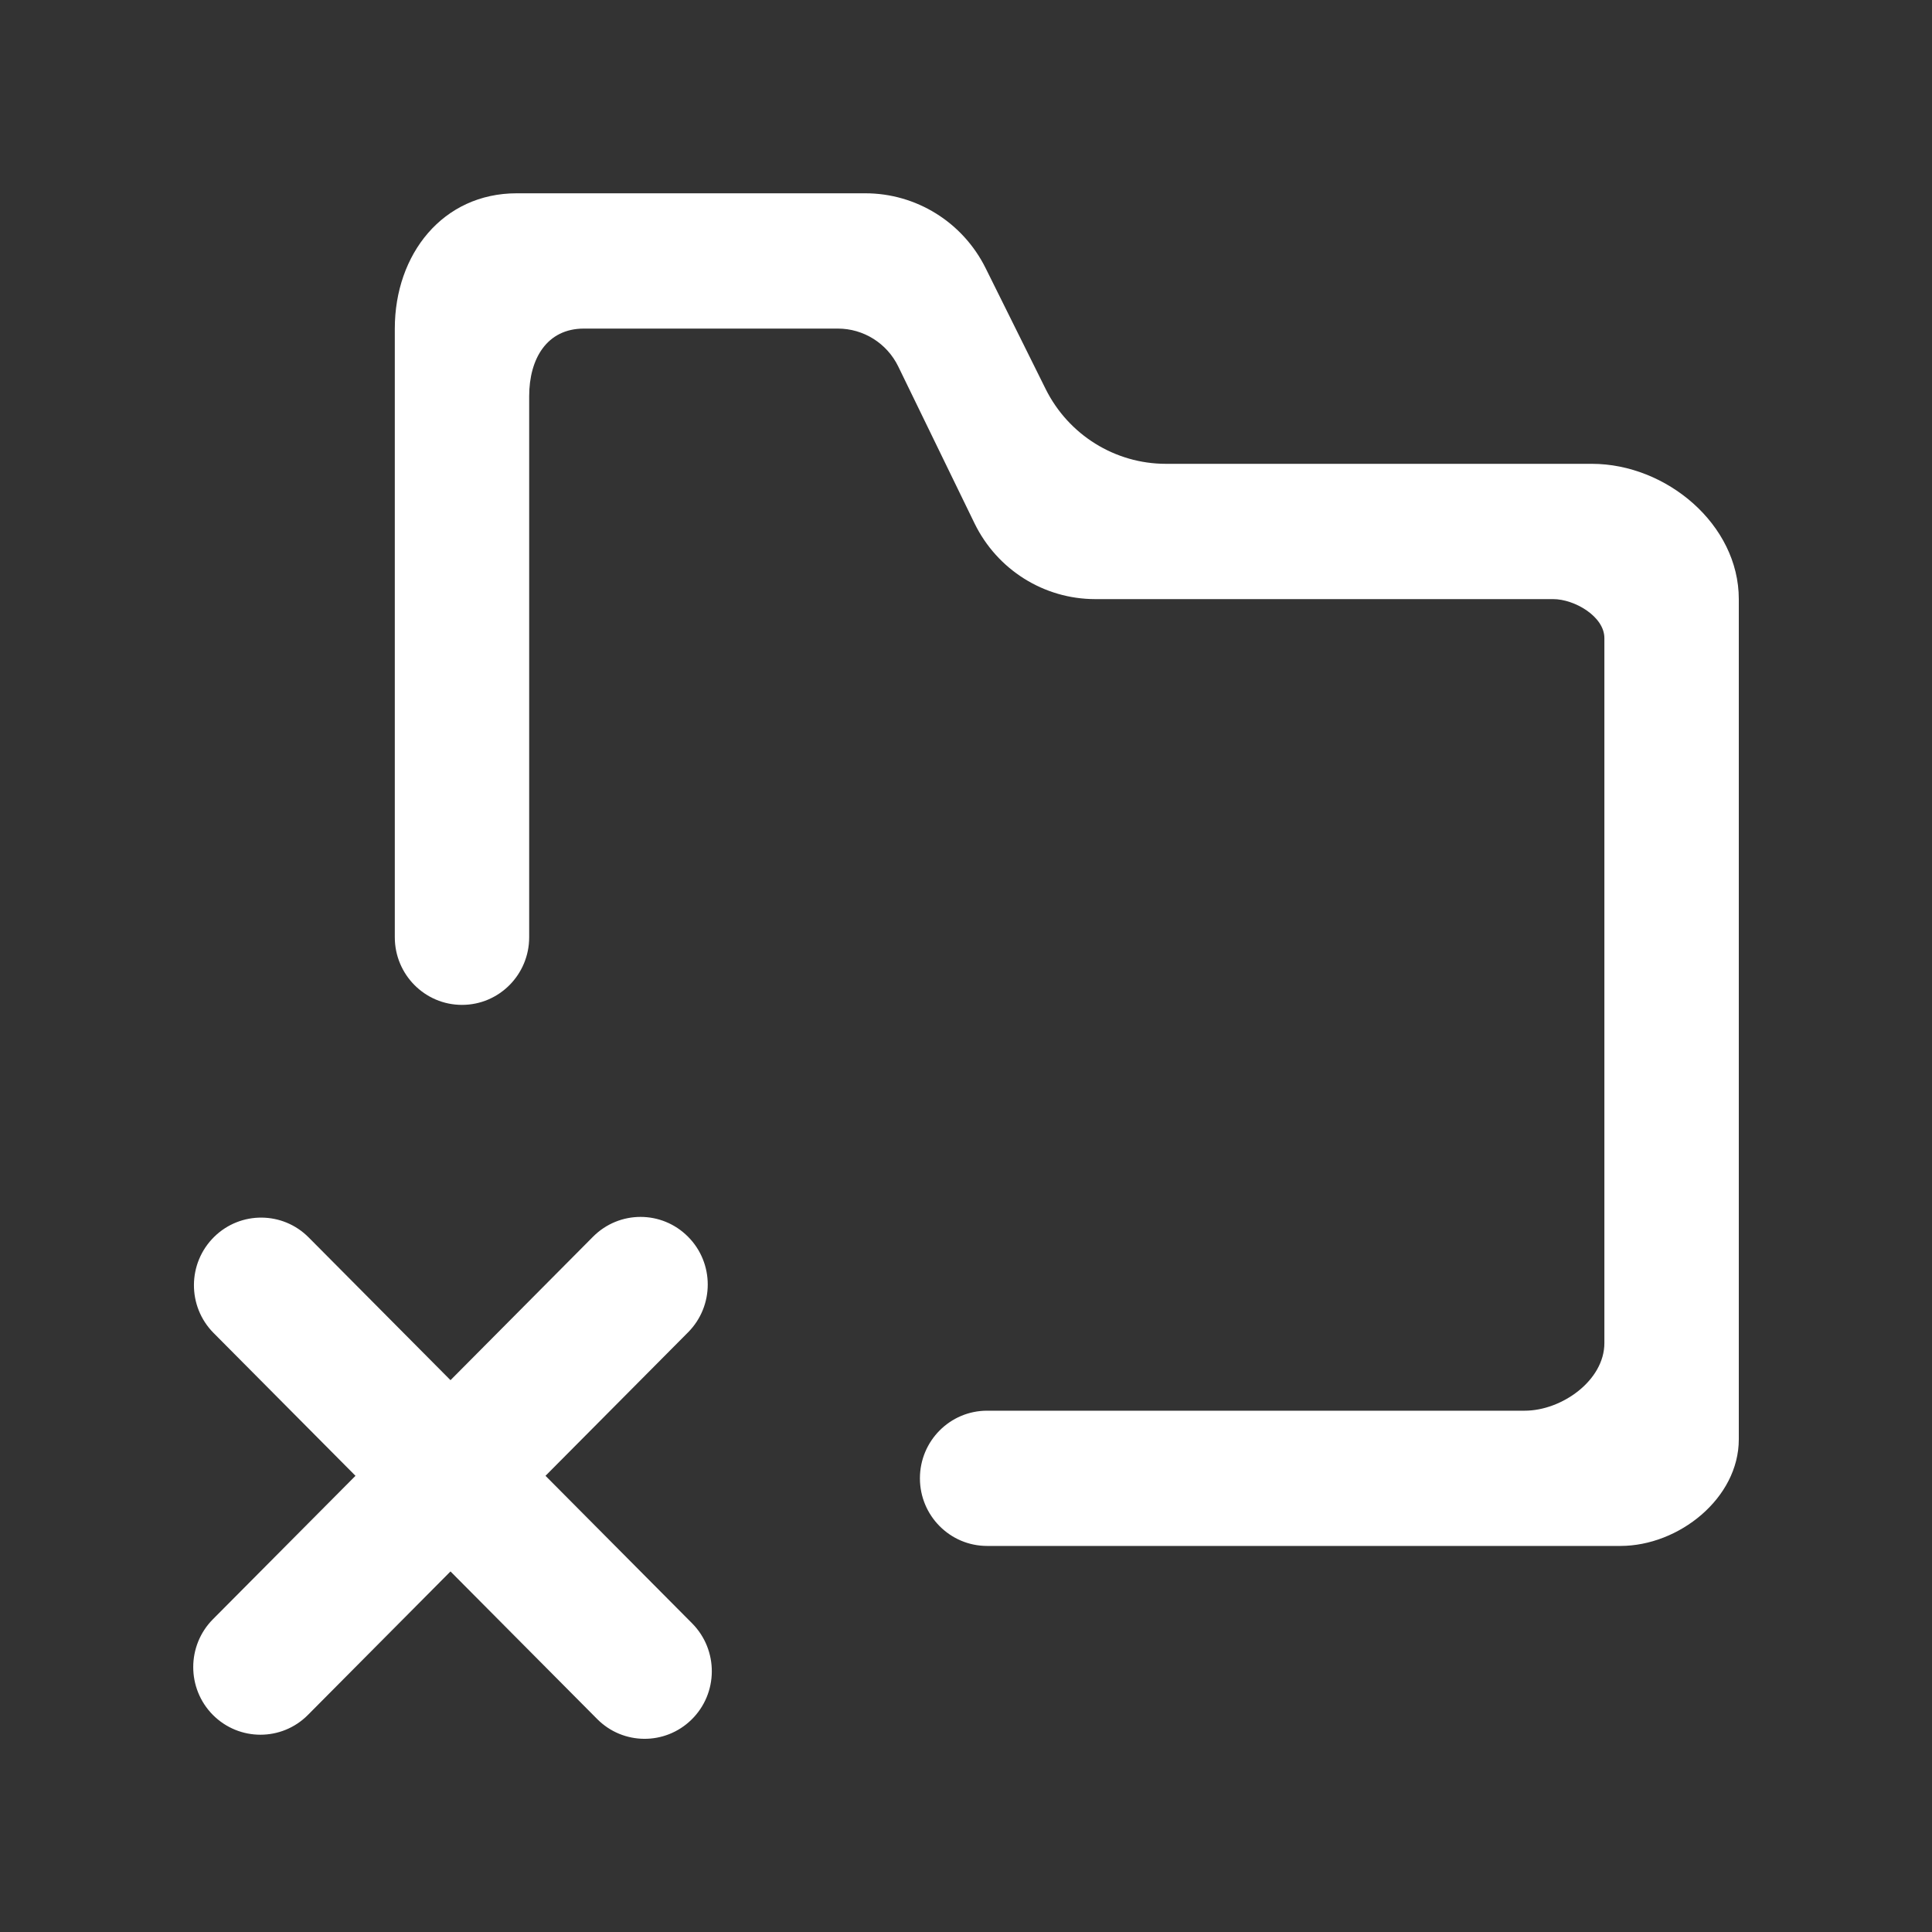<!-- Generated by IcoMoon.io -->
<svg version="1.1" xmlns="http://www.w3.org/2000/svg" width="40" height="40" viewBox="0 0 40 40">
<rect x="0" y="0" width="40" height="40" fill="#333333" stroke="none"/>
<title>mp-directory_close-4</title>
<path fill="#fff" d="M11.294 30.555l2.951-2.97c0.544-0.547 0.544-1.434 0-1.98-0.543-0.547-1.423-0.547-1.967 0l-2.951 2.97-2.937-2.956c-0.537-0.541-1.408-0.547-1.953-0.014-0.557 0.545-0.563 1.442-0.014 1.994l2.937 2.956-2.952 2.97c-0.543 0.547-0.543 1.434 0 1.981 0.544 0.546 1.425 0.546 1.967 0l2.952-2.971 3.036 3.055c0.537 0.542 1.407 0.547 1.952 0.015 0.558-0.545 0.563-1.442 0.015-1.995l-3.036-3.055zM36 12.403v17.397c0 1.218-1.241 2.207-2.451 2.207h-13.112c-0.768 0-1.391-0.627-1.391-1.4 0-0.774 0.623-1.4 1.391-1.4h11.13c0.768 0 1.65-0.627 1.65-1.4v-14.596c0-0.447-0.618-0.807-1.060-0.807h-9.482c-1.062 0-2.031-0.609-2.499-1.57l-1.579-3.247c-0.234-0.48-0.719-0.784-1.249-0.784h-5.259c-0.768 0-1.133 0.626-1.133 1.4v11.202c0 0.773-0.622 1.4-1.391 1.4-0.768 0-1.391-0.627-1.391-1.4v-12.602c0-1.54 0.993-2.801 2.524-2.801h7.218c1.055 0 2.017 0.599 2.489 1.547l1.244 2.505c0.472 0.949 1.436 1.549 2.489 1.549h8.821c1.537 0 3.041 1.253 3.041 2.801v0z"></path>
</svg>
